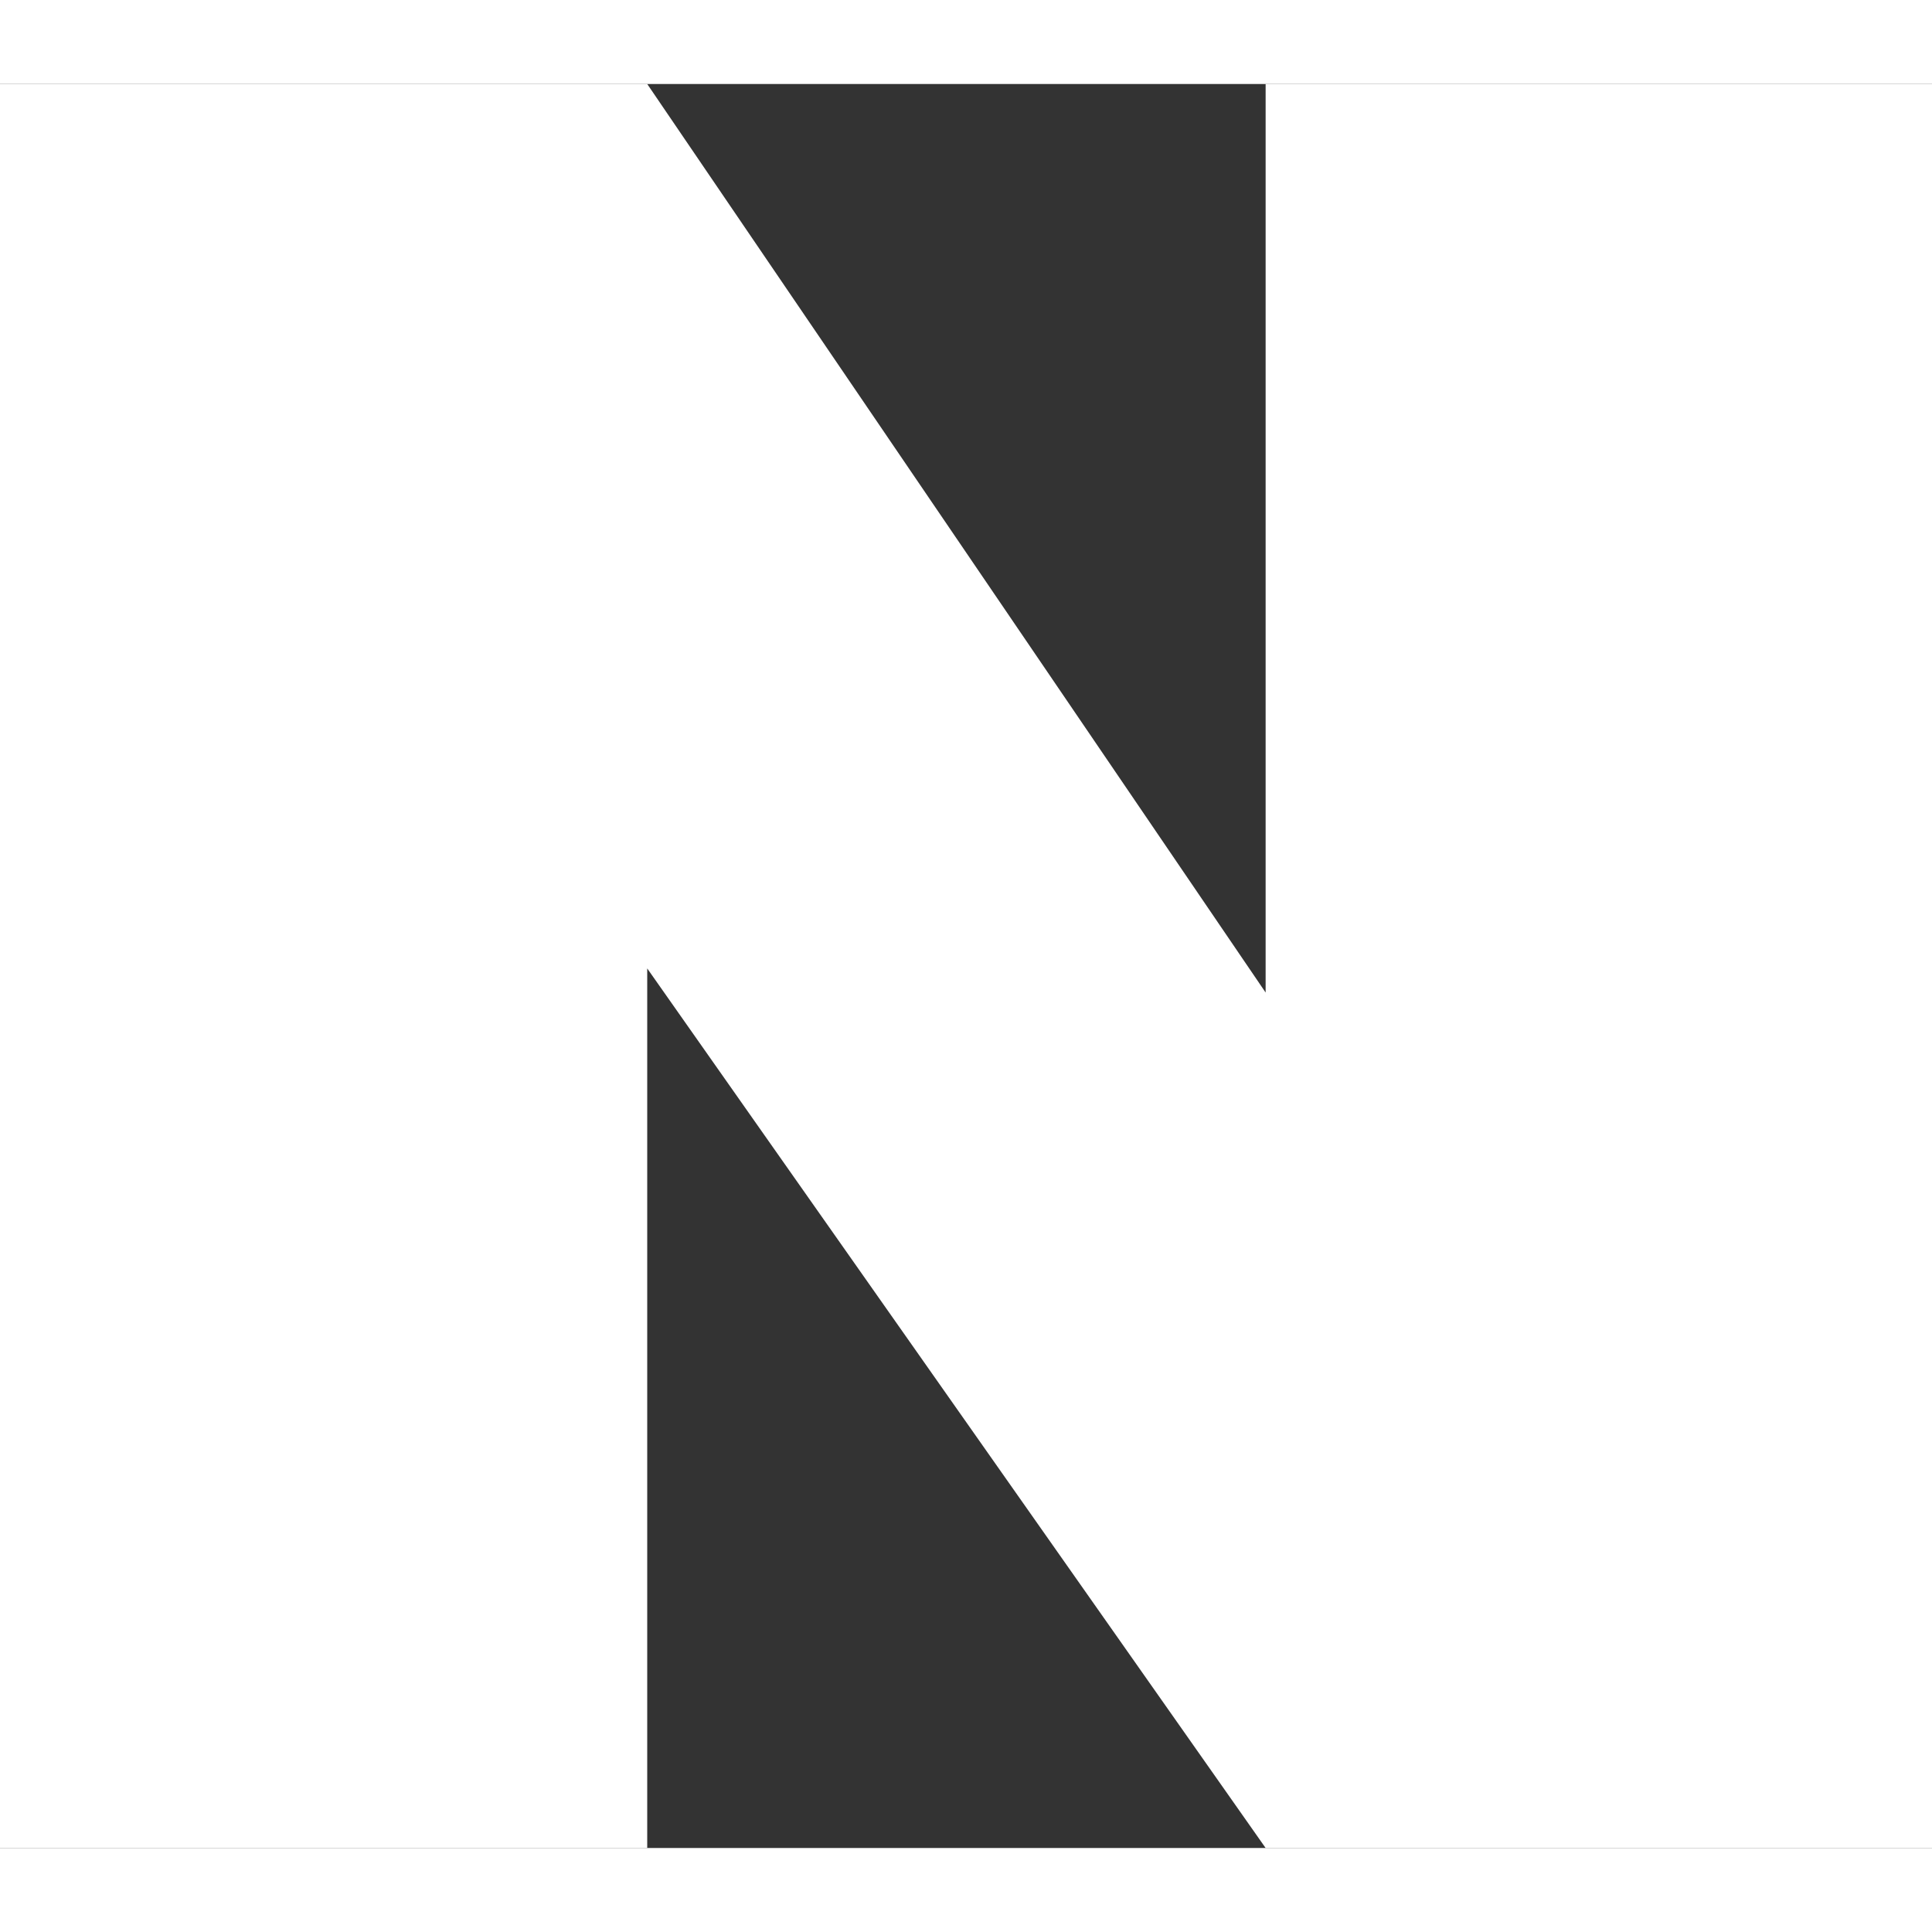 <svg width="1em" height="1em" viewBox="0 0 23 21" fill="none" xmlns="http://www.w3.org/2000/svg">
<rect x="0" y="0" width="23" height="21" fill="#333333" stroke="none"/>
<path id="Vector 64" d="M23 21V0H15.067V10.816L7.705 0H0V21H7.705V10.529L15.067 21H23Z" fill="white"/>
</svg>
